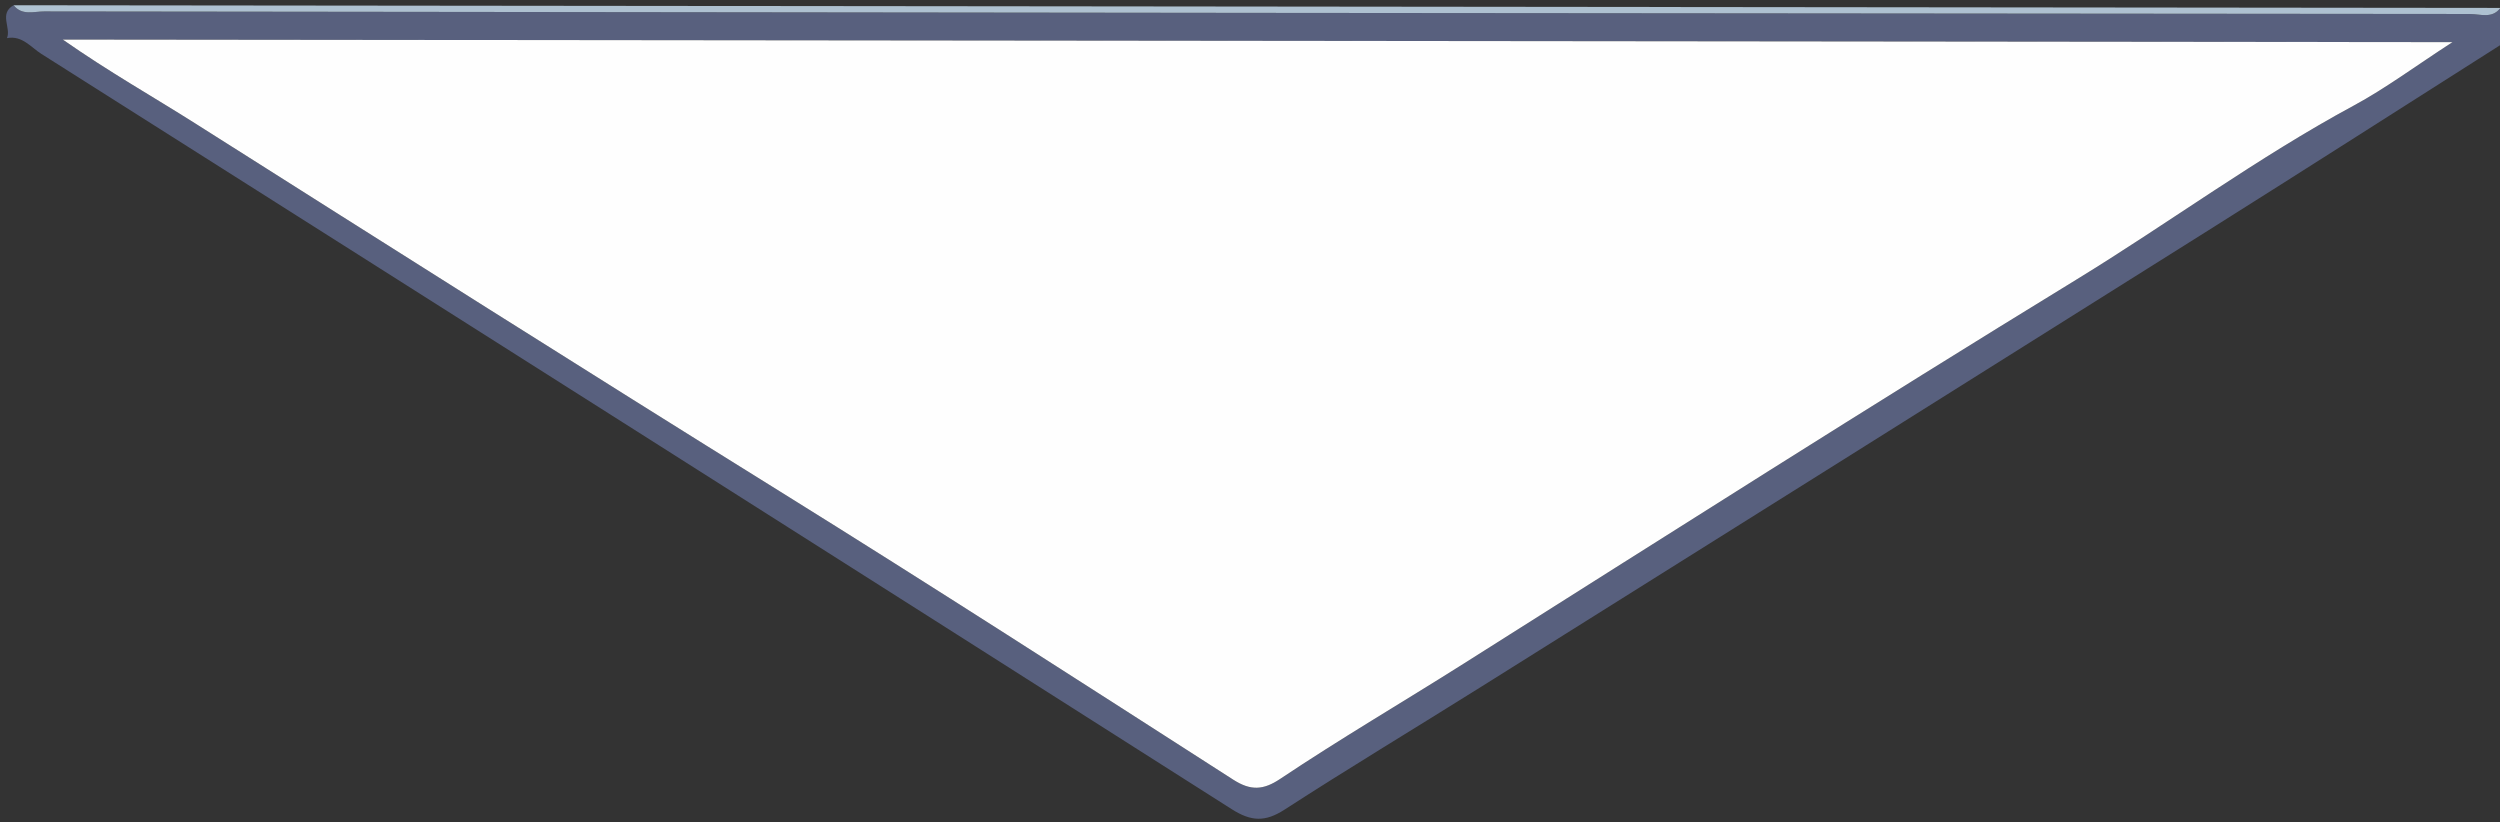 <svg version="1.1" id="Layer_1" xmlns="http://www.w3.org/2000/svg" xmlns:xlink="http://www.w3.org/1999/xlink" x="0px" y="0px" width="380px" height="125px" viewBox="0 0 380 125" enable-background="new 0 0 380 125" xml:space="preserve">
<rect x="0" y="0" width="380" height="125" fill="#333333" stroke="none"/>
<g>
	<path fill-rule="evenodd" clip-rule="evenodd" fill="#58607E" d="M381.061,6.204c-15.297,9.713-30.557,19.482-45.896,29.128   c-36.643,23.045-73.317,46.043-109.994,69.039c-9.969,6.25-20.057,12.315-29.935,18.702c-2.949,1.905-5.08,1.788-8.014-0.078   C126.958,84.651,66.63,46.407,6.285,8.19c-1.596-1.01-2.921-2.84-5.224-2.394c0.66-1.601-1.265-3.722,1.005-4.999   C3.349,2.408,5.152,1.735,6.72,1.737c122.909,0.165,245.818,0.297,368.727,0.389c1.547,0.001,3.363,0.762,4.62-0.923   C382.333,2.485,380.404,4.602,381.061,6.204z M372.774,6.406C251.07,6.276,130.803,6.147,9.543,6.017   c7.078,4.945,13.696,8.667,20.105,12.727c29.587,18.739,59.173,37.476,88.919,55.963c23.111,14.365,45.987,29.109,68.889,43.806   c2.658,1.706,4.572,1.594,7.132-0.118c9.101-6.087,18.563-11.626,27.81-17.468c30.994-19.58,61.915-39.267,93.184-58.406   c14.155-8.664,27.531-18.558,42.174-26.464C362.641,13.418,367.137,10.06,372.774,6.406z"/>
	<path fill-rule="evenodd" clip-rule="evenodd" fill="#AEC1D1" d="M380.066,1.203c-1.257,1.685-3.073,0.924-4.62,0.923   C252.538,2.034,129.628,1.901,6.72,1.737C5.152,1.735,3.349,2.408,2.066,0.797C128.066,0.933,254.066,1.067,380.066,1.203z"/>
	<path fill-rule="evenodd" clip-rule="evenodd" fill="#FEFEFE" d="M372.774,6.406c-5.638,3.654-10.134,7.012-15.019,9.65   c-14.643,7.906-28.019,17.8-42.174,26.464c-31.269,19.139-62.189,38.826-93.184,58.406c-9.246,5.842-18.709,11.381-27.81,17.468   c-2.561,1.712-4.474,1.824-7.132,0.118c-22.902-14.696-45.778-29.44-68.889-43.806C88.821,56.219,59.235,37.482,29.648,18.743   c-6.409-4.06-13.027-7.782-20.105-12.727C130.803,6.147,251.07,6.276,372.774,6.406z"/>
</g>
</svg>